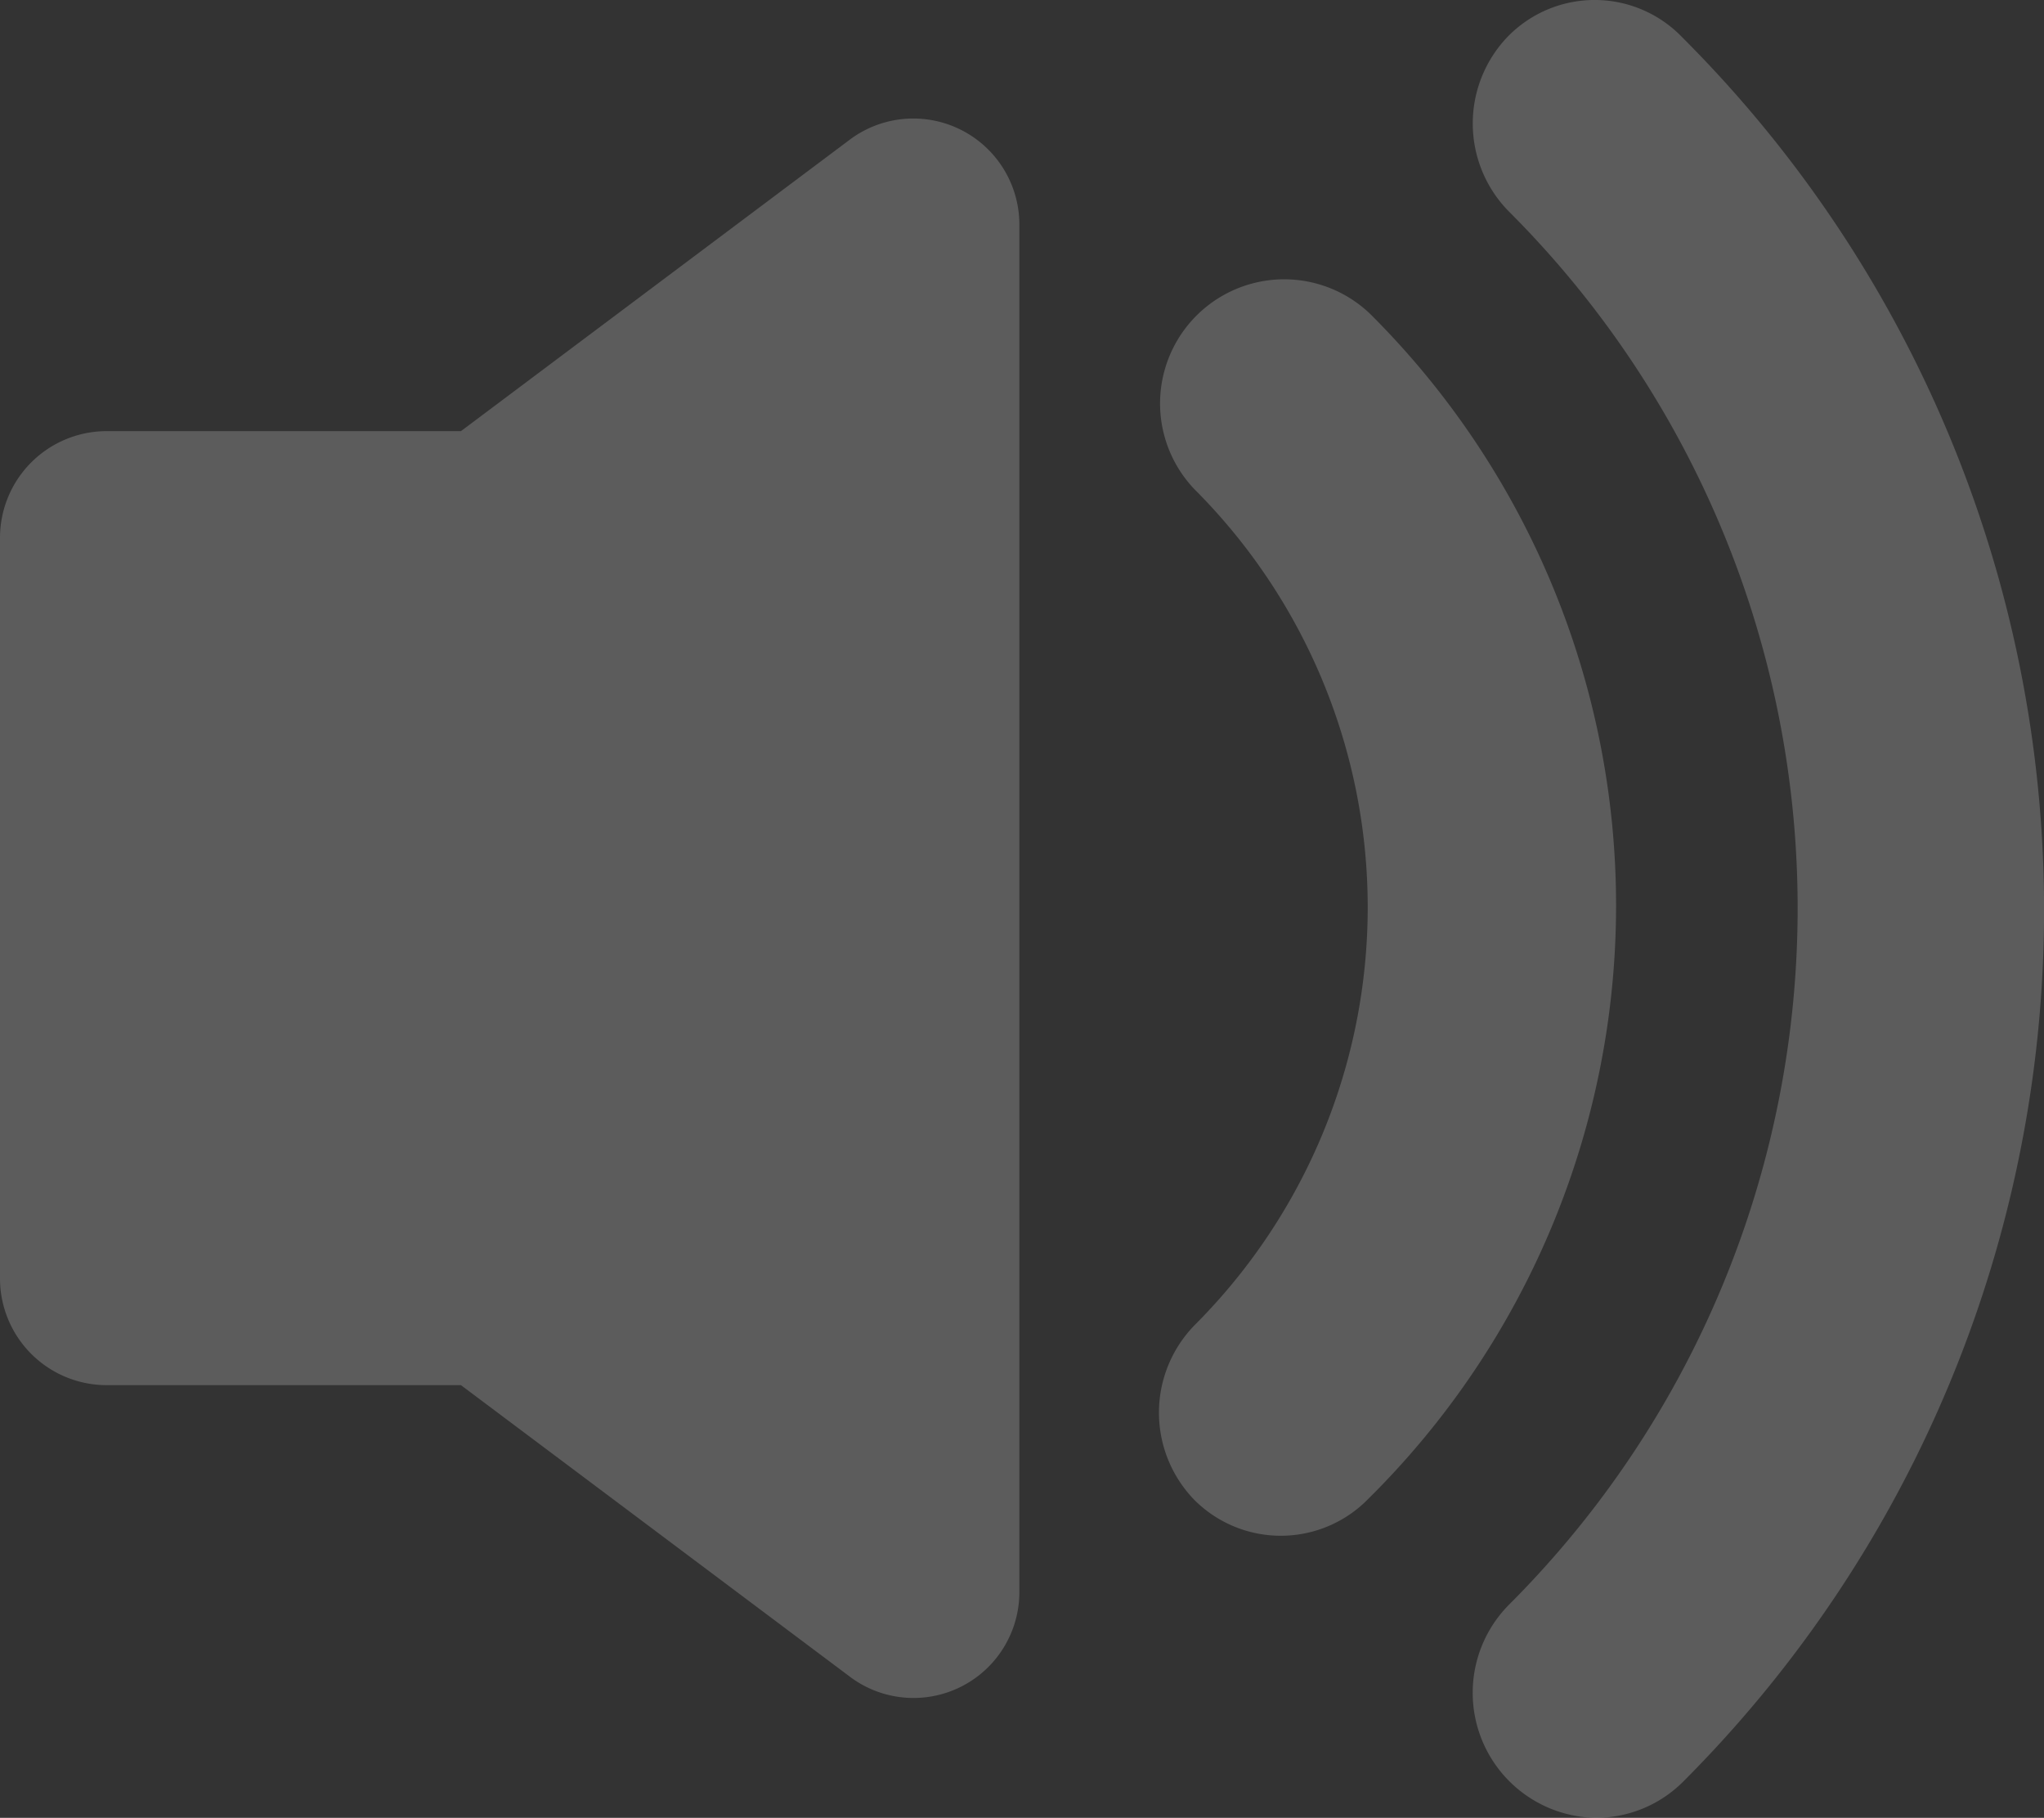 <svg xmlns="http://www.w3.org/2000/svg" width="31.782" height="28.258" viewBox="0 0 31.782 28.258">
  <rect x="0" y="0" width="31.782" height="28.258" fill="#333333" stroke="none"/>
  <g id="audio-speaker-on" transform="translate(0 -6.393)" opacity="0.2">
    <path id="Path_926" data-name="Path 926" d="M13.2,13.411,7.167,17.932H1.654A1.659,1.659,0,0,0,0,19.586V31.108a1.659,1.659,0,0,0,1.654,1.654H7.167L13.2,37.283A1.646,1.646,0,0,0,15.85,35.96V14.735A1.649,1.649,0,0,0,13.2,13.411Z" transform="translate(0 -4.837)" fill="#fff"/>
    <path id="Path_927" data-name="Path 927" d="M68.663,22.639a1.93,1.93,0,0,0-2.729,2.729,9.184,9.184,0,0,1,0,12.983,1.946,1.946,0,0,0,0,2.729,1.9,1.9,0,0,0,2.7-.028A12.969,12.969,0,0,0,68.663,22.639Z" transform="translate(-47.355 -11.363)" fill="#fff"/>
    <path id="Path_928" data-name="Path 928" d="M83.634,6.948a1.947,1.947,0,0,0,0,2.729,15.305,15.305,0,0,1,0,21.666,1.944,1.944,0,0,0,1.351,3.308,1.92,1.92,0,0,0,1.351-.551,19.166,19.166,0,0,0,0-27.124A1.888,1.888,0,0,0,83.634,6.948Z" transform="translate(-60.176)" fill="#fff"/>
  </g>
</svg>
